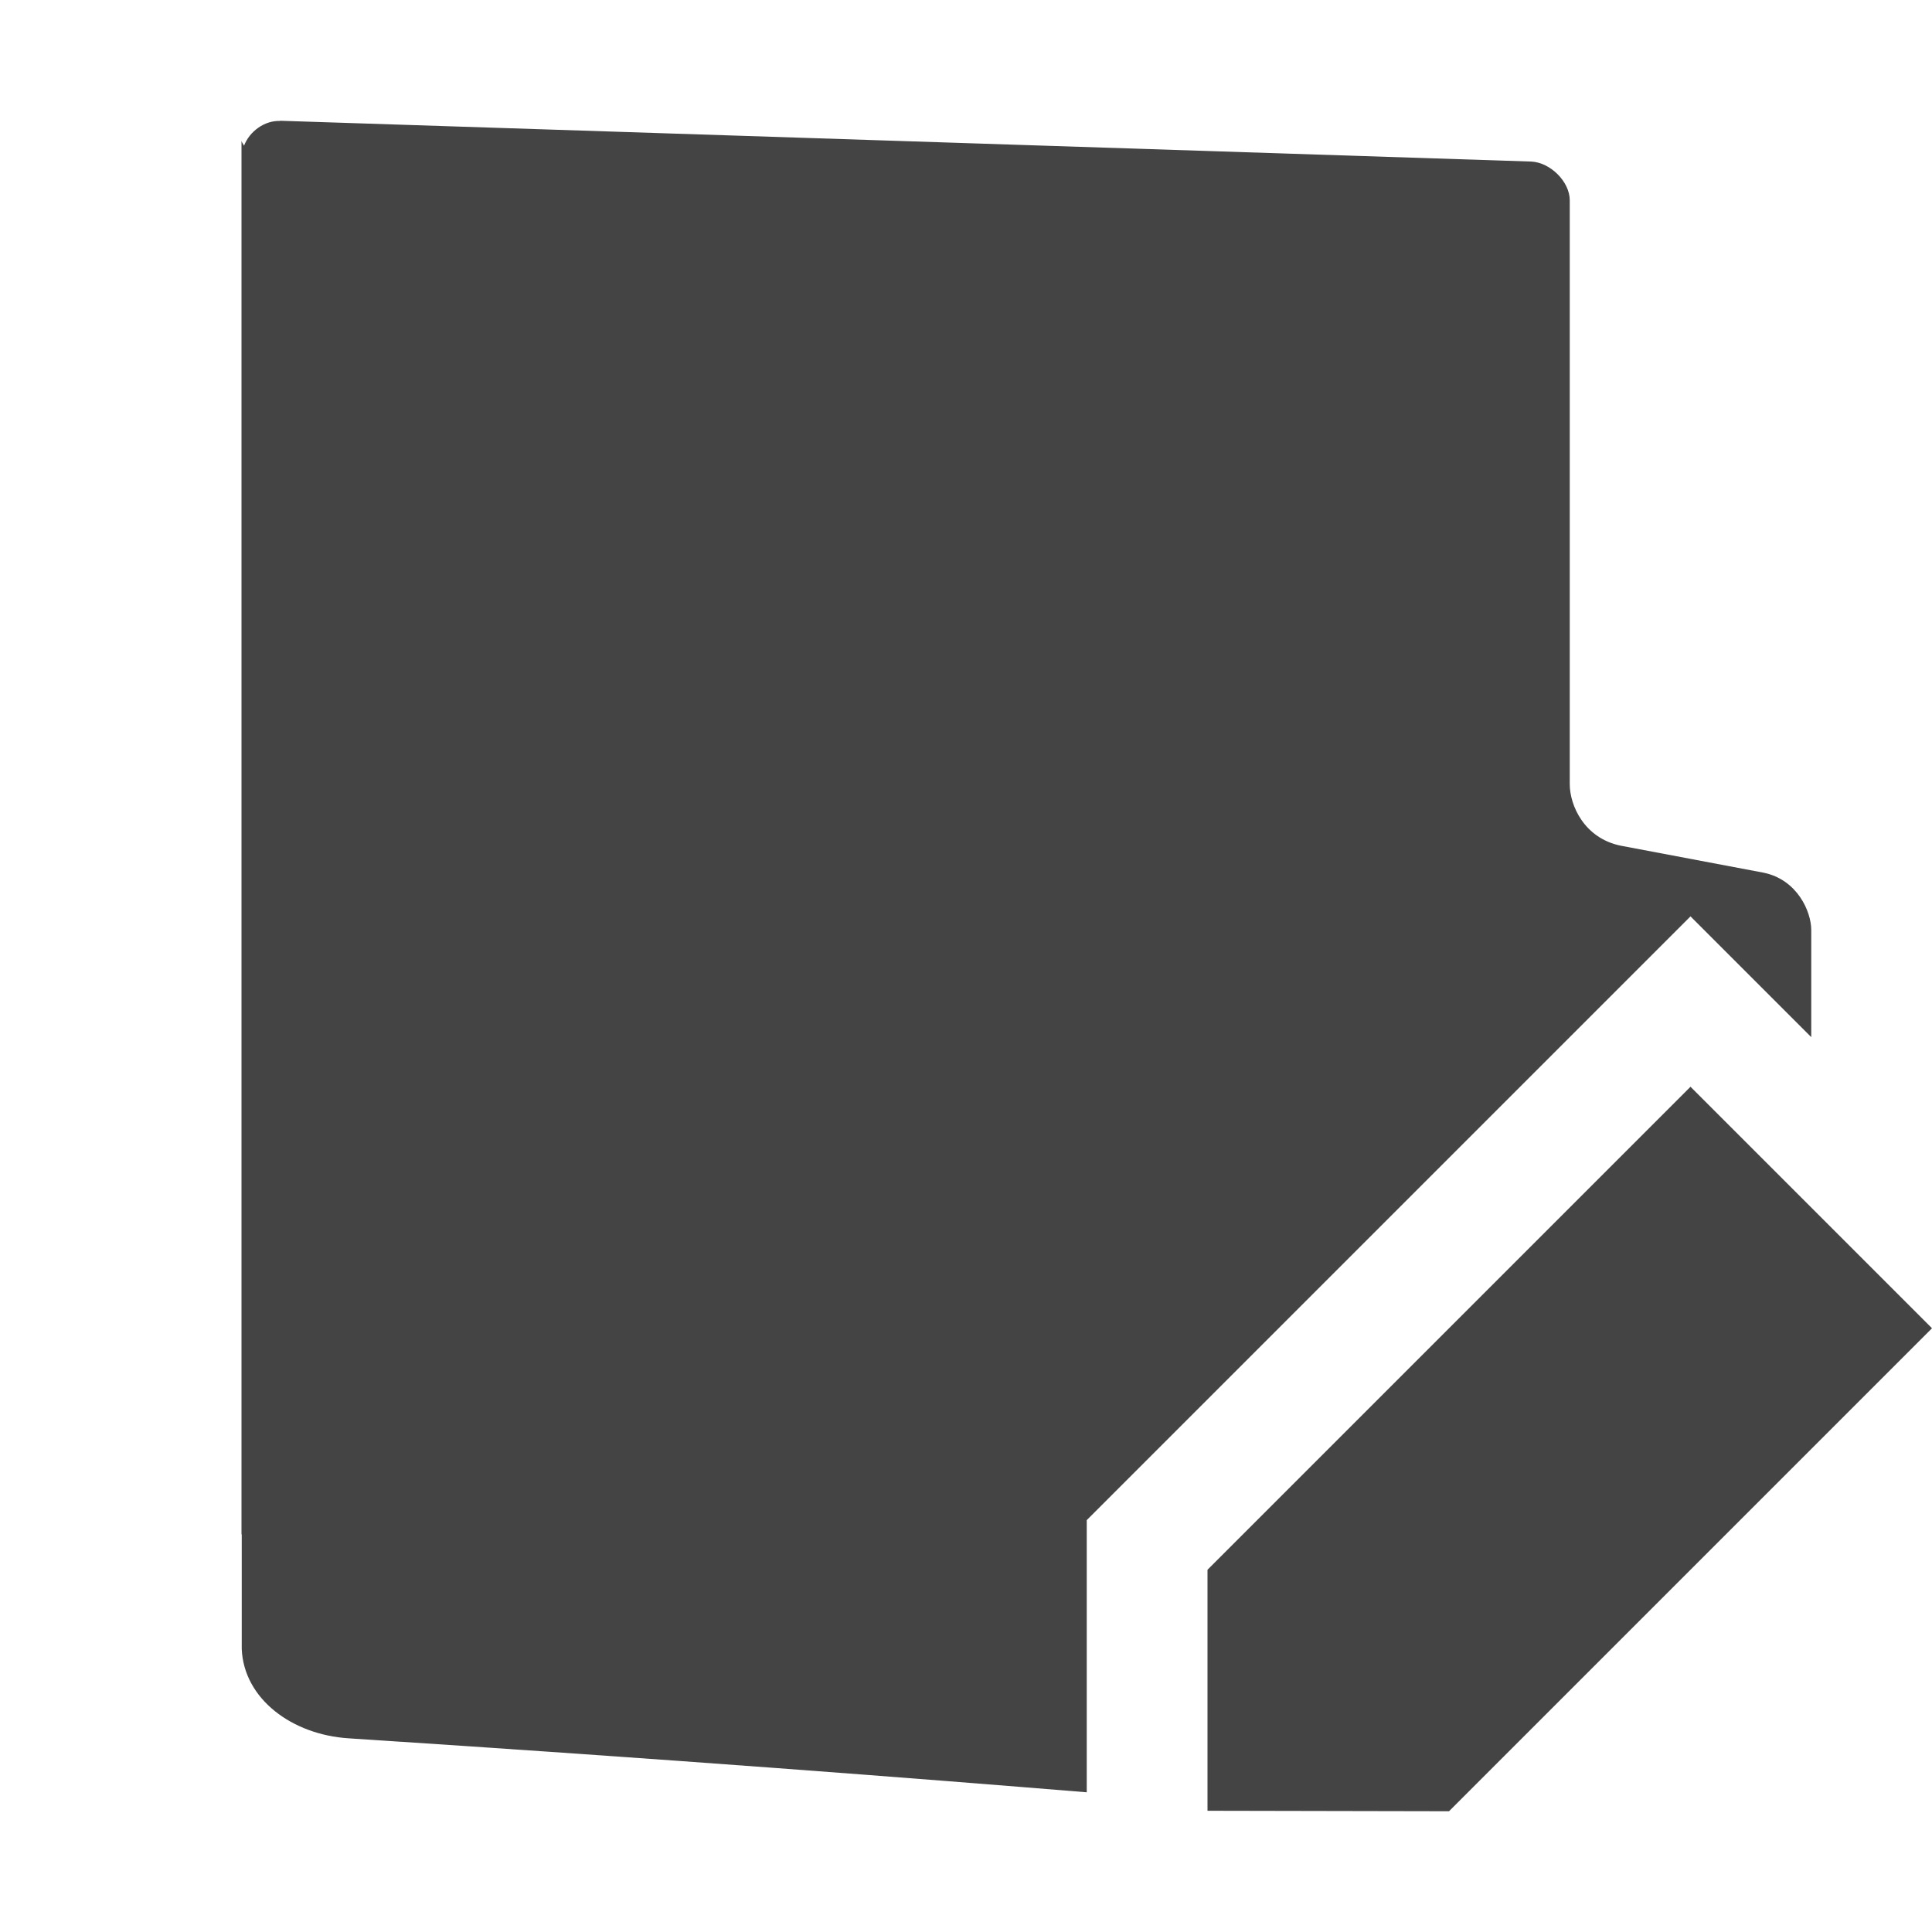 <svg width="16" height="16" version="1.1" viewBox="0 0 16 16" xmlns="http://www.w3.org/2000/svg">
<path d="m2.318 1 0.002 0.002c-0.13-0.006-0.255 0.088-0.299 0.205-0.006-0.014-0.016-0.024-0.021-0.039v11.537c0 0.001 0.002 0.002 0.002 0.004v0.947c0.017 0.414 0.417 0.71 0.885 0.74 2.678 0.174 4.681 0.33 6.113 0.447v-2.254c1.333-1.333 2.667-2.667 4-4l1-1 1 1v-0.887c0-0.152-0.115-0.418-0.396-0.475l-1.18-0.223c-0.303-0.061-0.424-0.333-0.424-0.51v-4.836c0-0.152-0.159-0.312-0.318-0.32z" fill="#444"/>
<path class="ColorScheme-Text" d="m14 9-4 4v1.996l2 4e-3 4-4z" fill="#444"/>
</svg>
